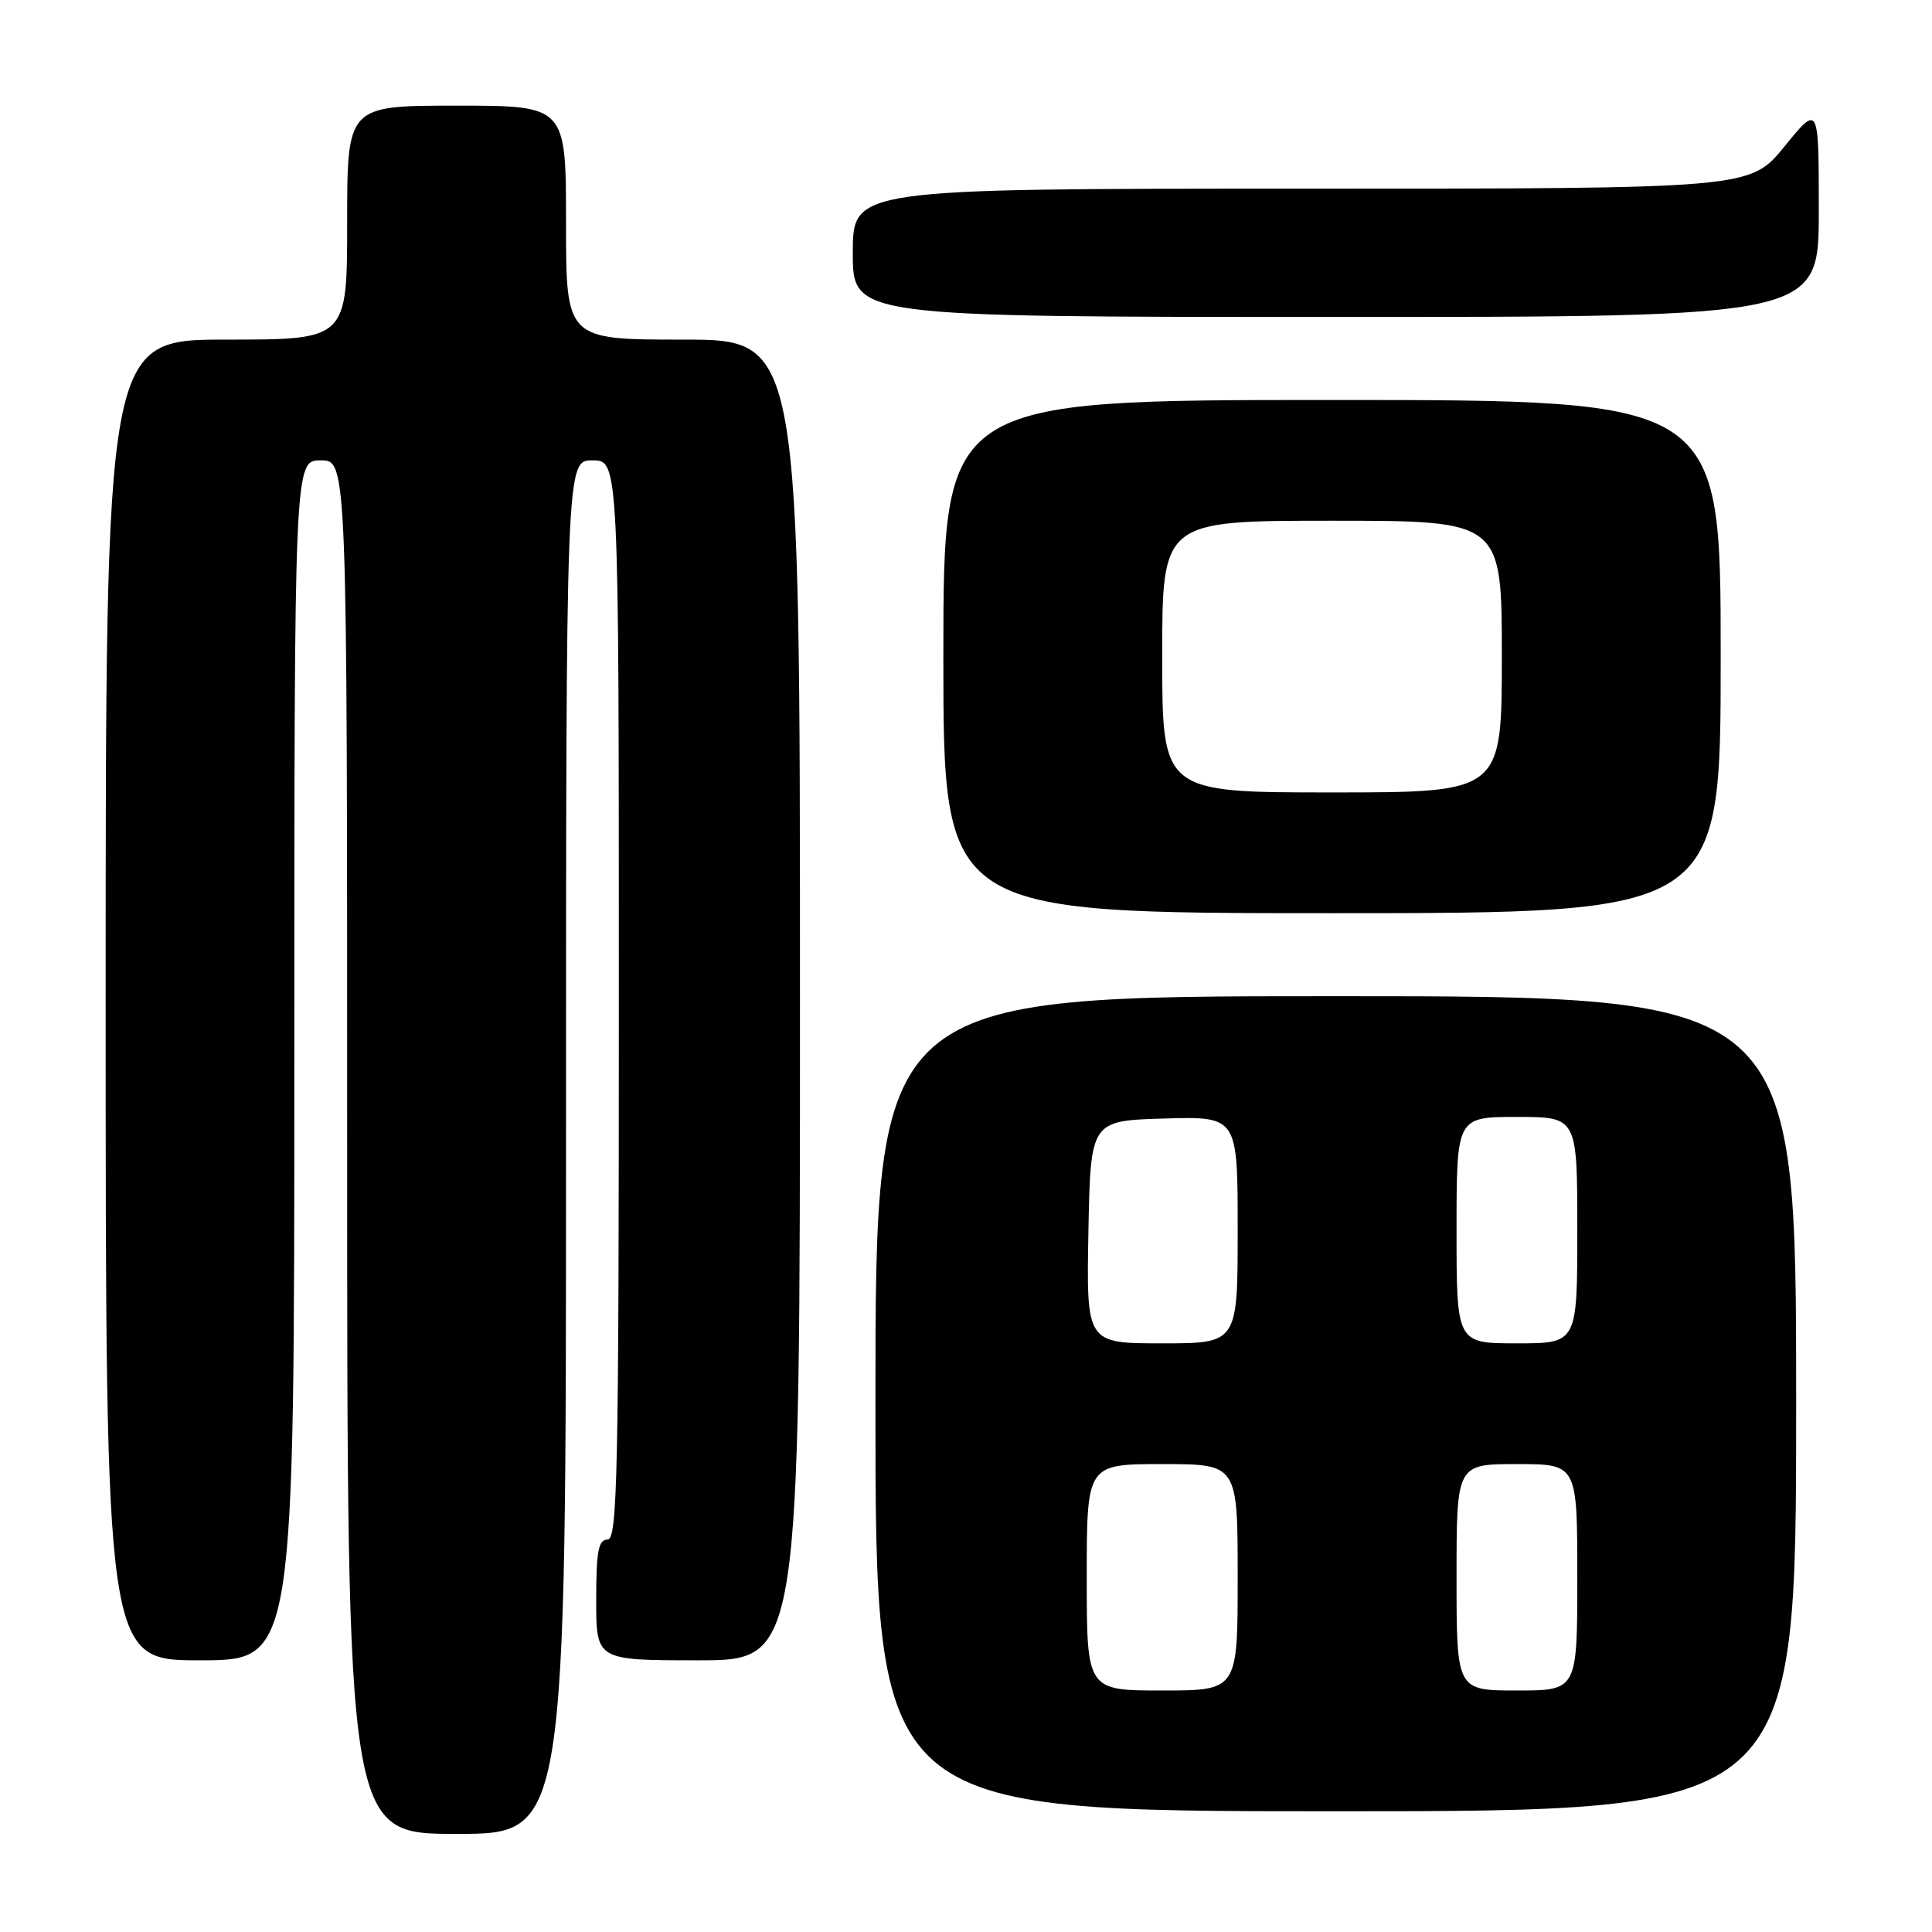 <?xml version="1.0" encoding="UTF-8" standalone="no"?>
<!DOCTYPE svg PUBLIC "-//W3C//DTD SVG 1.1//EN" "http://www.w3.org/Graphics/SVG/1.1/DTD/svg11.dtd" >
<svg xmlns="http://www.w3.org/2000/svg" xmlns:xlink="http://www.w3.org/1999/xlink" version="1.1" viewBox="0 0 256 256">
 <g >
 <path fill="currentColor"
d=" M 75.00 152.00 C 75.00 61.00 75.00 61.00 78.50 61.00 C 82.00 61.00 82.00 61.00 82.00 132.50 C 82.00 195.39 81.82 204.00 80.50 204.00 C 79.29 204.00 79.00 205.56 79.00 212.00 C 79.00 220.00 79.00 220.00 92.50 220.00 C 106.00 220.00 106.00 220.00 106.00 132.50 C 106.00 45.00 106.00 45.00 90.50 45.00 C 75.00 45.00 75.00 45.00 75.00 29.50 C 75.00 14.00 75.00 14.00 60.50 14.00 C 46.00 14.00 46.00 14.00 46.00 29.50 C 46.00 45.00 46.00 45.00 30.00 45.00 C 14.00 45.00 14.00 45.00 14.00 132.50 C 14.00 220.00 14.00 220.00 26.50 220.00 C 39.00 220.00 39.00 220.00 39.00 140.50 C 39.00 61.00 39.00 61.00 42.50 61.00 C 46.00 61.00 46.00 61.00 46.00 152.00 C 46.00 243.00 46.00 243.00 60.50 243.00 C 75.00 243.00 75.00 243.00 75.00 152.00 Z  M 238.00 186.00 C 238.00 132.00 238.00 132.00 177.00 132.00 C 116.00 132.00 116.00 132.00 116.00 186.00 C 116.00 240.00 116.00 240.00 177.00 240.00 C 238.00 240.00 238.00 240.00 238.00 186.00 Z  M 228.00 87.00 C 228.00 53.00 228.00 53.00 176.50 53.00 C 125.00 53.00 125.00 53.00 125.00 87.00 C 125.00 121.00 125.00 121.00 176.50 121.00 C 228.00 121.00 228.00 121.00 228.00 87.00 Z  M 241.00 27.91 C 241.00 13.82 241.00 13.82 236.45 19.41 C 231.89 25.00 231.89 25.00 172.45 25.00 C 113.00 25.00 113.00 25.00 113.00 33.50 C 113.00 42.00 113.00 42.00 177.00 42.00 C 241.00 42.00 241.00 42.00 241.00 27.91 Z  M 144.00 209.00 C 144.00 194.00 144.00 194.00 154.00 194.00 C 164.00 194.00 164.00 194.00 164.00 209.00 C 164.00 224.00 164.00 224.00 154.00 224.00 C 144.00 224.00 144.00 224.00 144.00 209.00 Z  M 193.00 209.00 C 193.00 194.00 193.00 194.00 201.00 194.00 C 209.00 194.00 209.00 194.00 209.00 209.00 C 209.00 224.00 209.00 224.00 201.00 224.00 C 193.00 224.00 193.00 224.00 193.00 209.00 Z  M 144.22 163.25 C 144.50 148.50 144.50 148.50 154.25 148.21 C 164.00 147.93 164.00 147.93 164.00 162.96 C 164.00 178.00 164.00 178.00 153.97 178.00 C 143.95 178.00 143.95 178.00 144.22 163.25 Z  M 193.00 163.00 C 193.00 148.00 193.00 148.00 201.00 148.00 C 209.00 148.00 209.00 148.00 209.00 163.00 C 209.00 178.00 209.00 178.00 201.00 178.00 C 193.00 178.00 193.00 178.00 193.00 163.00 Z  M 154.00 87.00 C 154.00 69.00 154.00 69.00 176.50 69.00 C 199.00 69.00 199.00 69.00 199.00 87.00 C 199.00 105.00 199.00 105.00 176.50 105.00 C 154.00 105.00 154.00 105.00 154.00 87.00 Z "/>
</g>
</svg>